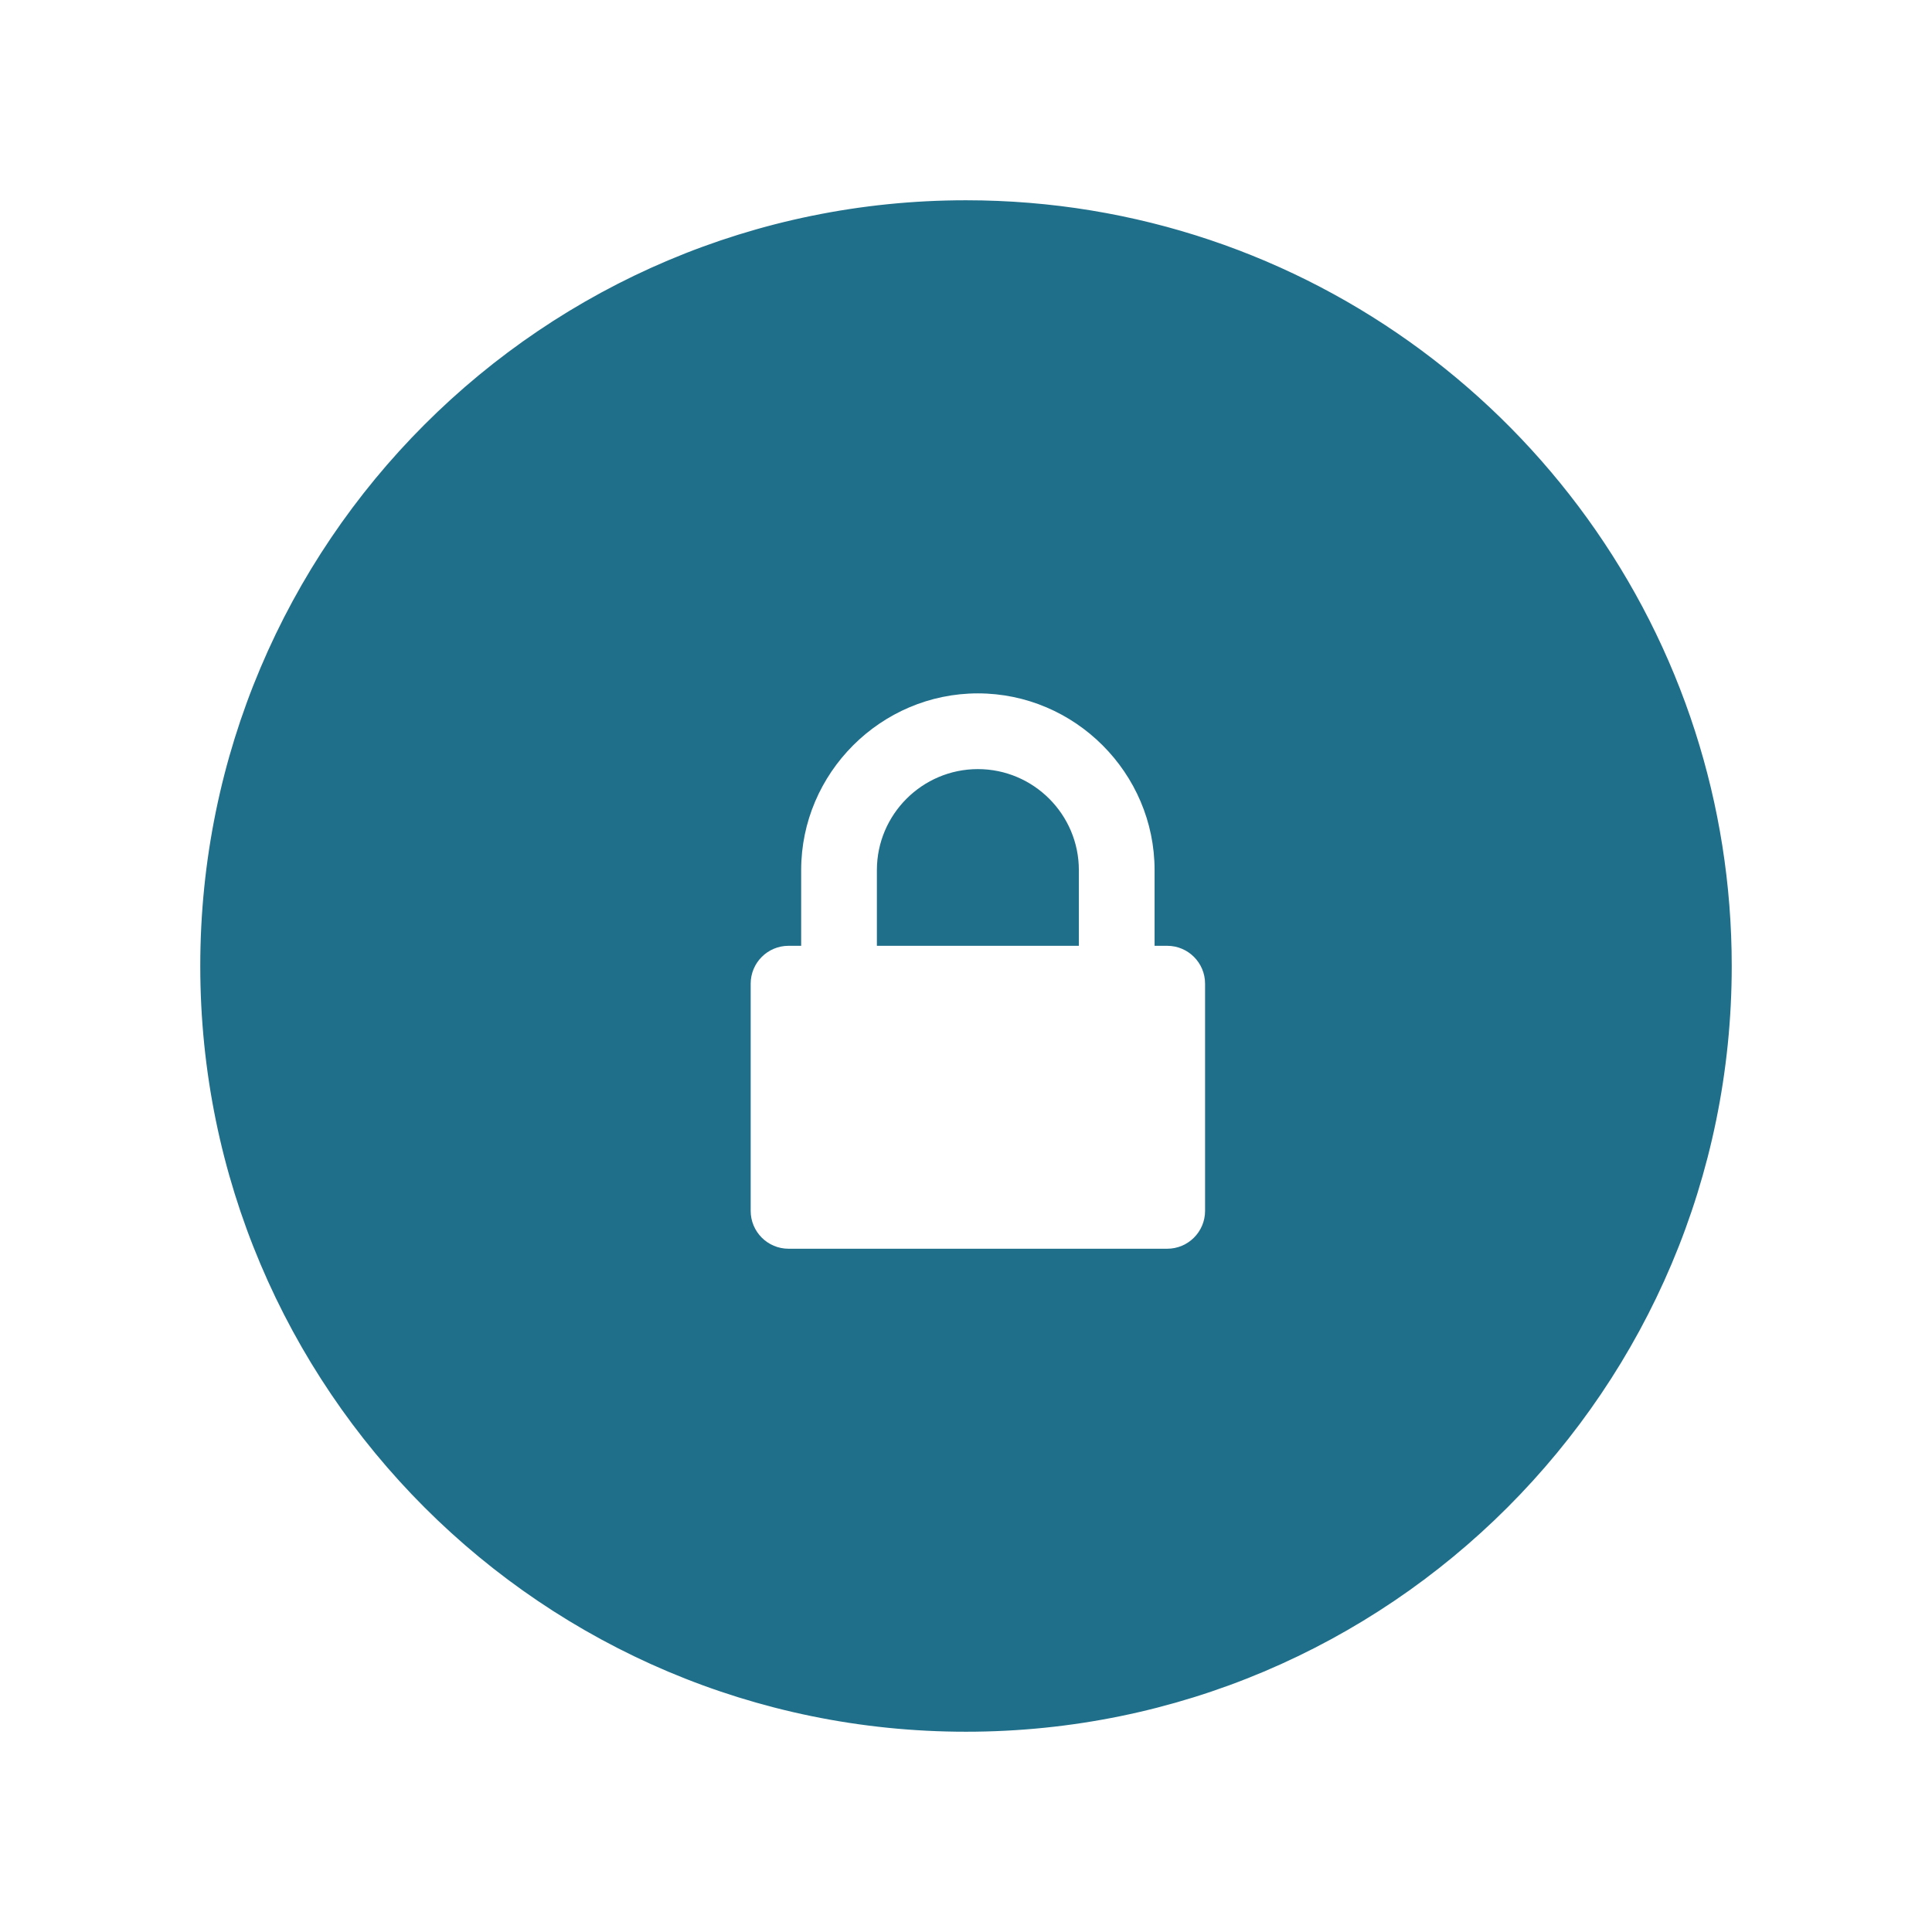 <svg width="82" height="82" viewBox="0 0 82 82" fill="none" xmlns="http://www.w3.org/2000/svg">
<g filter="url(#filter0_d)">
<path fill-rule="evenodd" clip-rule="evenodd" d="M41 73C58.673 73 73 58.673 73 41C73 37.583 72.464 34.291 71.472 31.203C67.334 18.322 55.256 9 41 9C23.327 9 9 23.327 9 41C9 58.673 23.327 73 41 73Z" fill="#206F8A"/>
<path fill-rule="evenodd" clip-rule="evenodd" d="M41 73C58.673 73 73 58.673 73 41C73 37.583 72.464 34.291 71.472 31.203C67.334 18.322 55.256 9 41 9C23.327 9 9 23.327 9 41C9 58.673 23.327 73 41 73Z" stroke="#206F8A"/>
</g>
<path d="M37.218 40.143V36.929C37.218 34.568 39.144 32.643 41.504 32.643C43.865 32.643 45.79 34.568 45.79 36.929V40.143H37.218ZM51.147 41.75C51.147 40.863 50.427 40.143 49.54 40.143H49.004V36.929C49.004 32.81 45.623 29.429 41.504 29.429C37.386 29.429 34.004 32.81 34.004 36.929V40.143H33.468C32.581 40.143 31.861 40.863 31.861 41.75V51.393C31.861 52.28 32.581 53 33.468 53H49.54C50.427 53 51.147 52.28 51.147 51.393V41.75Z" fill="white"/>
<defs>
<filter id="filter0_d" x="0.5" y="0.5" width="81" height="81" filterUnits="userSpaceOnUse" color-interpolation-filters="sRGB">
<feFlood flood-opacity="0" result="BackgroundImageFix"/>
<feColorMatrix in="SourceAlpha" type="matrix" values="0 0 0 0 0 0 0 0 0 0 0 0 0 0 0 0 0 0 127 0"/>
<feOffset/>
<feGaussianBlur stdDeviation="4"/>
<feColorMatrix type="matrix" values="0 0 0 0 0.125 0 0 0 0 0.435 0 0 0 0 0.541 0 0 0 0.5 0"/>
<feBlend mode="normal" in2="BackgroundImageFix" result="effect1_dropShadow"/>
<feBlend mode="normal" in="SourceGraphic" in2="effect1_dropShadow" result="shape"/>
</filter>
</defs>
</svg>
